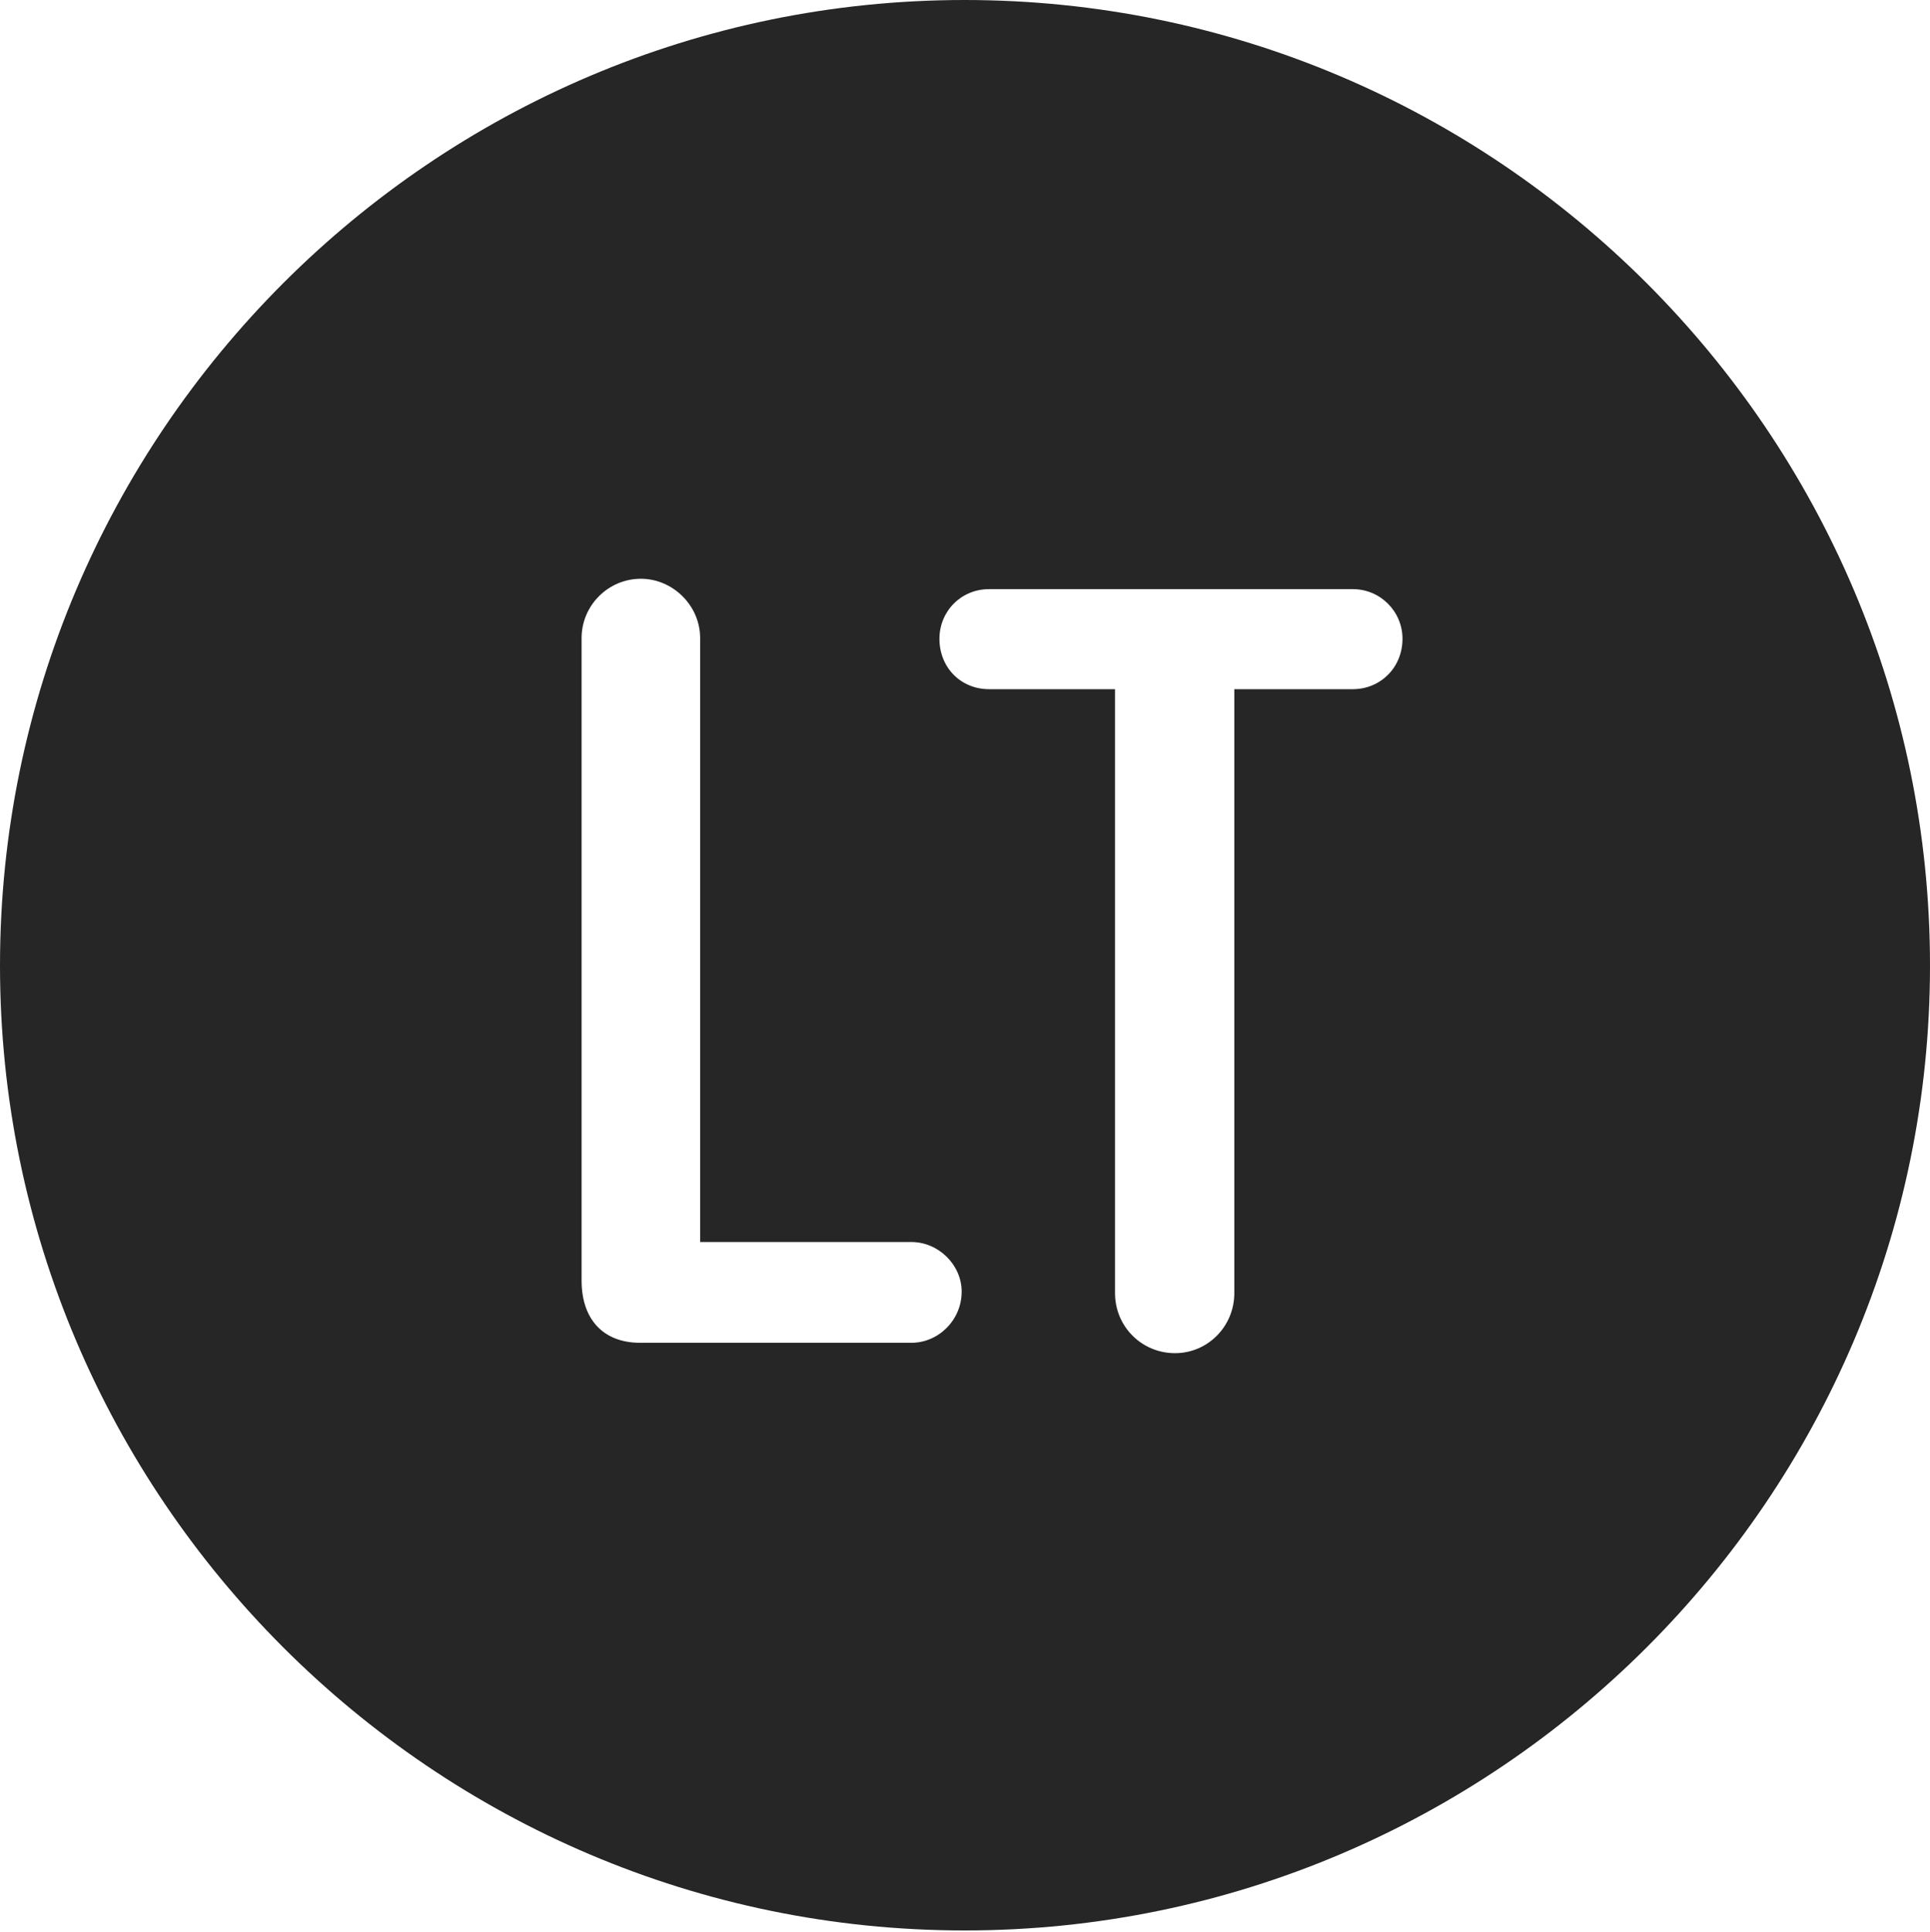 <?xml version="1.0" encoding="UTF-8"?>
<!--Generator: Apple Native CoreSVG 326-->
<!DOCTYPE svg
PUBLIC "-//W3C//DTD SVG 1.1//EN"
       "http://www.w3.org/Graphics/SVG/1.1/DTD/svg11.dtd">
<svg version="1.1" xmlns="http://www.w3.org/2000/svg" xmlns:xlink="http://www.w3.org/1999/xlink" viewBox="0 0 651.25 651.75">
 <g>
  <rect height="651.75" opacity="0" width="651.25" x="0" y="0"/>
  <path d="M651.25 325.75C651.25 505 505 651.25 325.5 651.25C146.25 651.25 0 505 0 325.75C0 146.25 146.25 0 325.5 0C505 0 651.25 146.25 651.25 325.75ZM333.75 198.75C324.25 198.75 317 206.25 317 215.5C317 225.25 324.25 232.5 333.75 232.5L376.25 232.5L376.25 436.25C376.25 447.5 385.25 456.5 396.5 456.5C407.5 456.5 416.5 447.5 416.5 436.25L416.5 232.5L456.5 232.5C465.75 232.5 473.25 225.25 473.25 215.5C473.25 206.25 465.75 198.75 456.5 198.75ZM196.25 215.25L196.25 432C196.25 445 203.5 453 216 453L307.5 453C316.75 453 324.5 445.25 324.5 435.75C324.5 426.75 316.75 419 307.5 419L236.25 419L236.25 215.25C236.25 204.25 227 195.25 216.25 195.25C205.25 195.25 196.25 204.25 196.25 215.25Z" fill="black" fill-opacity="0.85"/>
 </g>
</svg>
